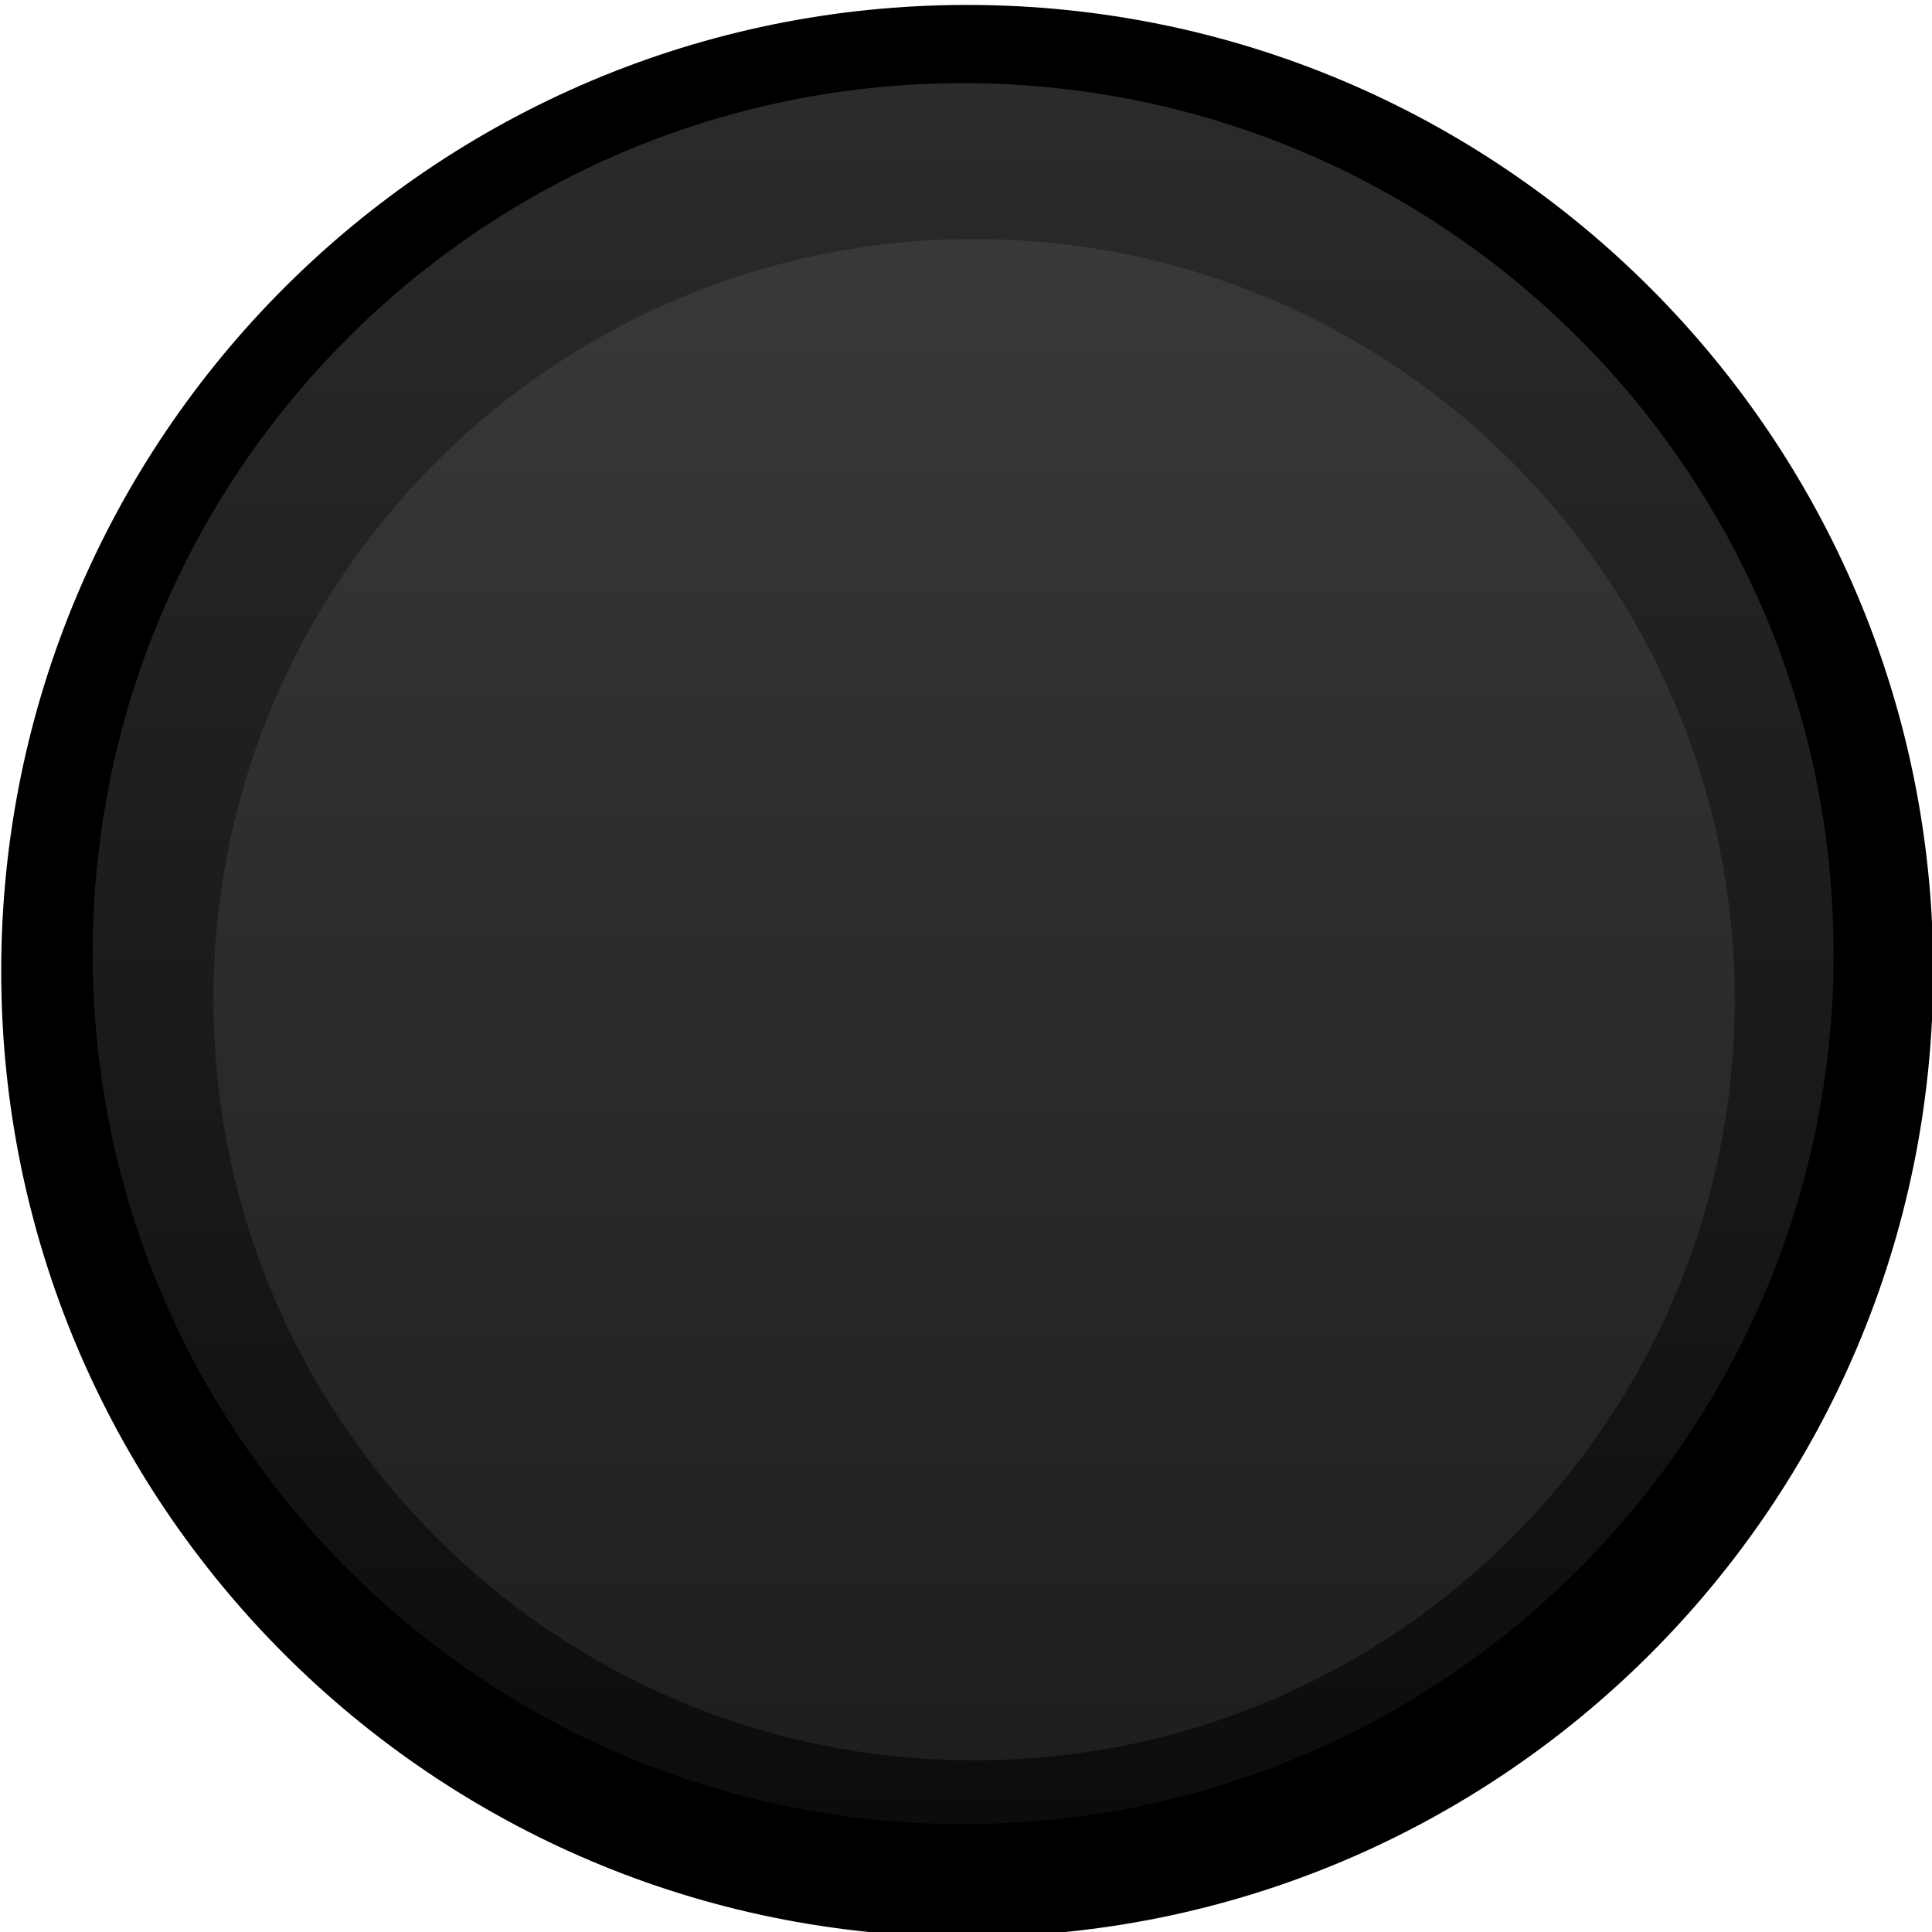 <?xml version="1.0" encoding="UTF-8" standalone="no"?>
<!-- Generator: Adobe Illustrator 25.2.3, SVG Export Plug-In . SVG Version: 6.00 Build 0)  -->

<svg
   version="1.0"
   id="svg7595"
   sodipodi:docname="ZButtonSmall_1.svg"
   x="0px"
   y="0px"
   width="3.191mm"
   height="3.191mm"
   viewBox="0 0 12.06 12.06"
   enable-background="new 0 0 18 18"
   xml:space="preserve"
   inkscape:version="1.1.2 (b8e25be8, 2022-02-05)"
   xmlns:inkscape="http://www.inkscape.org/namespaces/inkscape"
   xmlns:sodipodi="http://sodipodi.sourceforge.net/DTD/sodipodi-0.dtd"
   xmlns="http://www.w3.org/2000/svg"
   xmlns:svg="http://www.w3.org/2000/svg"><defs
   id="defs919" />
<sodipodi:namedview
   bordercolor="#666666"
   borderopacity="1.0"
   fit-margin-bottom="0"
   fit-margin-left="0"
   fit-margin-right="0"
   fit-margin-top="0"
   id="base"
   inkscape:current-layer="svg7595"
   inkscape:cx="10.195094"
   inkscape:cy="6.1544698"
   inkscape:document-units="mm"
   inkscape:pageopacity="0.0"
   inkscape:pageshadow="2"
   inkscape:window-height="983"
   inkscape:window-maximized="0"
   inkscape:window-width="1514"
   inkscape:window-x="45"
   inkscape:window-y="33"
   inkscape:zoom="26.728541"
   pagecolor="#ffffff"
   showgrid="false"
   units="mm"
   inkscape:pagecheckerboard="0">
	</sodipodi:namedview>
<g
   id="g5959-5_63_"
   transform="matrix(0.67,0,0,0.67,202.304,797.298)">
	<path
   id="path5961-3_63_"
   inkscape:connector-curvature="0"
   d="m -283.935,-1180.95 c 0,4.97 -4.031,8.999 -9.001,8.999 -4.969,0 -8.999,-4.029 -8.999,-8.999 0,-4.972 4.03,-9.001 8.999,-9.001 4.97,10e-5 9.001,4.029 9.001,9.001" />
</g>
<g
   id="g5959-5_62_"
   transform="matrix(0.67,0,0,0.67,202.279,797.19)">
	
		<linearGradient
   id="path5961-3_1_"
   gradientUnits="userSpaceOnUse"
   x1="-590.365"
   y1="-2201.495"
   x2="-574.145"
   y2="-2201.495"
   gradientTransform="rotate(90,-947.867,-1546.563)">
		<stop
   offset="0"
   style="stop-color:#2B2B2B"
   id="stop902" />
		<stop
   offset="1"
   style="stop-color:#0D0C0C"
   id="stop904" />
	</linearGradient>
	<path
   id="path5961-3_62_"
   inkscape:connector-curvature="0"
   fill="url(#path5961-3_1_)"
   d="m -301.045,-1180.952 c 0,-4.479 3.632,-8.109 8.11,-8.109 4.478,0 8.109,3.631 8.109,8.109 0,4.48 -3.631,8.111 -8.109,8.111 -4.479,0 -8.11,-3.63 -8.11,-8.111"
   style="fill:url(#path5961-3_1_)" />
</g>
<g
   id="g5959-5_61_"
   transform="matrix(0.67,0,0,0.67,202.347,797.477)">
	<path
   id="path5961-3_61_"
   inkscape:connector-curvature="0"
   fill="#262626"
   d="m -300.021,-1180.951 c 0,-3.913 3.173,-7.086 7.087,-7.086 3.913,0 7.086,3.172 7.086,7.086 0,3.915 -3.173,7.087 -7.086,7.087 -3.913,0 -7.087,-3.172 -7.087,-7.087" />
</g>
<g
   id="g5959-5_60_"
   transform="matrix(0.67,0,0,0.67,202.347,797.477)"
   opacity="0.29">
	
		<linearGradient
   id="path5961-3_2_"
   gradientUnits="userSpaceOnUse"
   x1="-437.427"
   y1="-1971.074"
   x2="-423.255"
   y2="-1971.074"
   gradientTransform="rotate(90,-756.7,-1507.31)">
		<stop
   offset="0"
   style="stop-color:#666565"
   id="stop911" />
		<stop
   offset="1"
   style="stop-color:#0D0C0C"
   id="stop913" />
	</linearGradient>
	<path
   id="path5961-3_60_"
   inkscape:connector-curvature="0"
   fill="url(#path5961-3_2_)"
   d="m -292.935,-1188.037 c 3.913,0 7.086,3.173 7.086,7.087 0,3.913 -3.172,7.086 -7.086,7.086 -3.915,0 -7.087,-3.173 -7.087,-7.086 0,-3.913 3.172,-7.087 7.087,-7.087"
   style="fill:url(#path5961-3_2_)" />
</g>
</svg>
